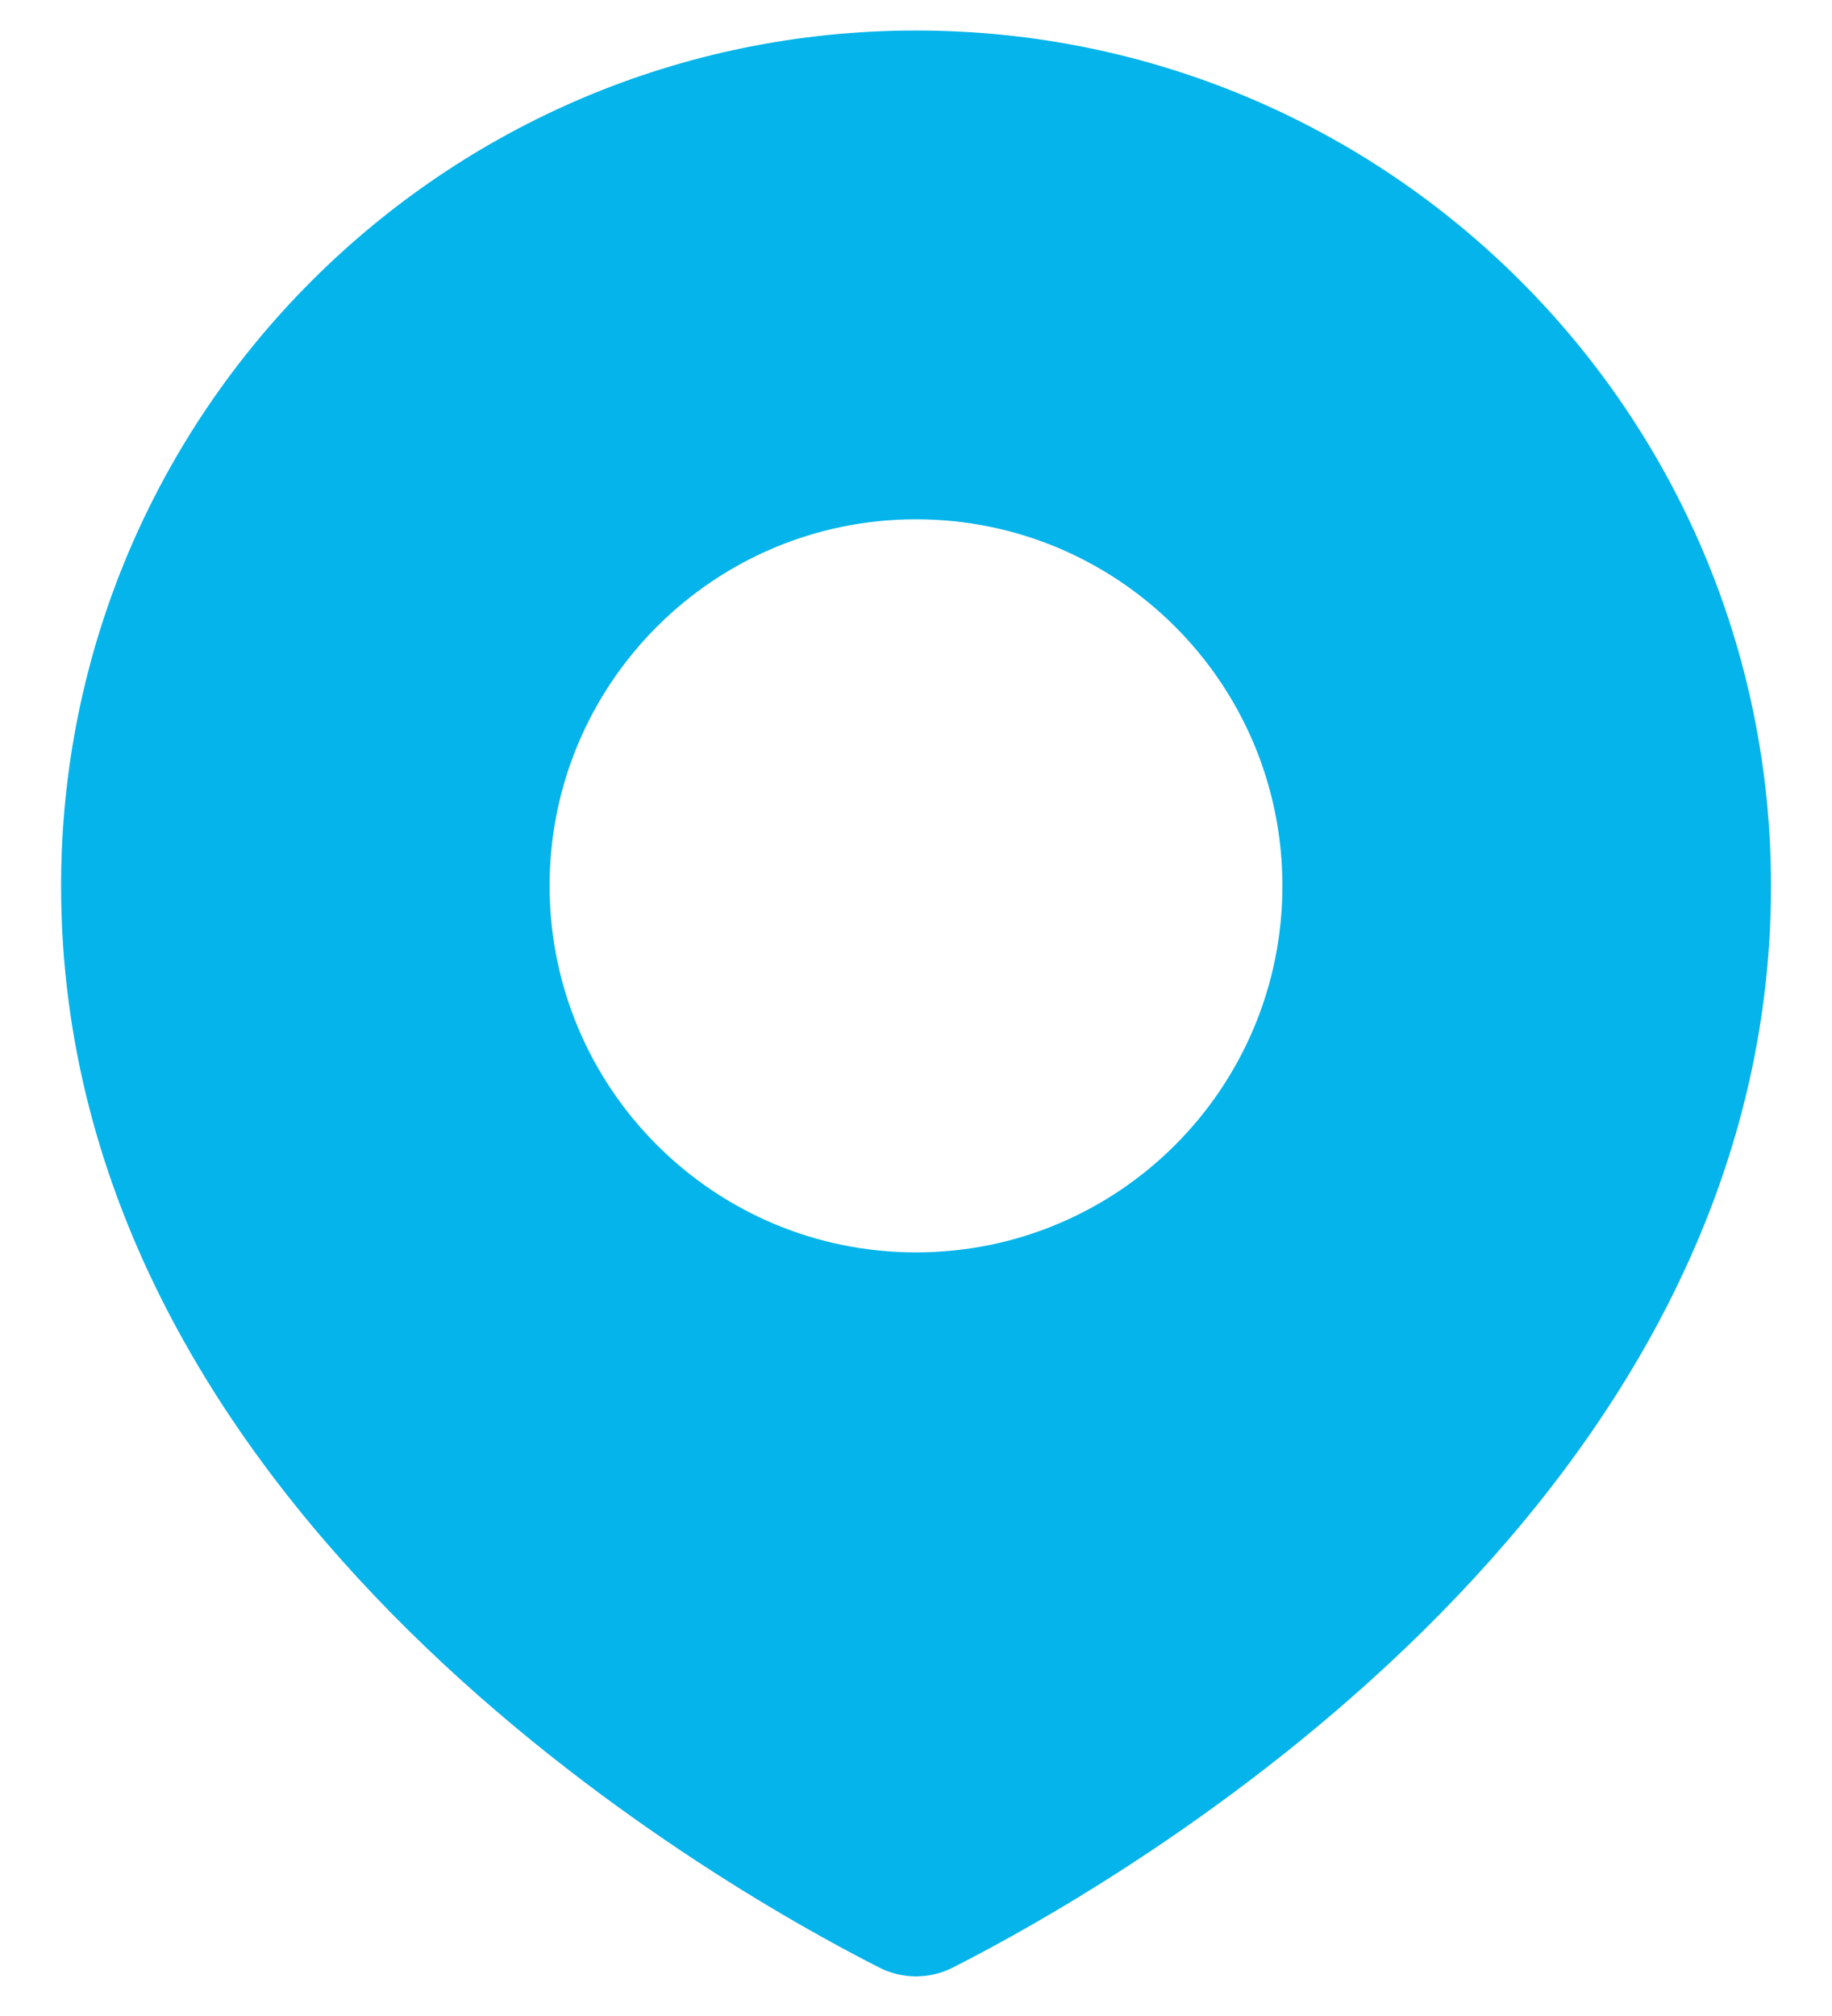 <svg width="20" height="22" viewBox="0 0 20 22" fill="none" xmlns="http://www.w3.org/2000/svg">
<path fill-rule="evenodd" clip-rule="evenodd" d="M10.403 21.471C12.192 20.563 19.334 16.509 19.334 9.667C19.334 4.512 15.155 0.333 10 0.333C4.846 0.333 0.667 4.512 0.667 9.667C0.667 16.509 7.809 20.563 9.598 21.471C9.852 21.6 10.149 21.6 10.403 21.471ZM10 13.667C12.21 13.667 14 11.876 14 9.667C14 7.458 12.21 5.667 10 5.667C7.791 5.667 6 7.458 6 9.667C6 11.876 7.791 13.667 10 13.667Z" fill="#05B4EA"/>
</svg>
